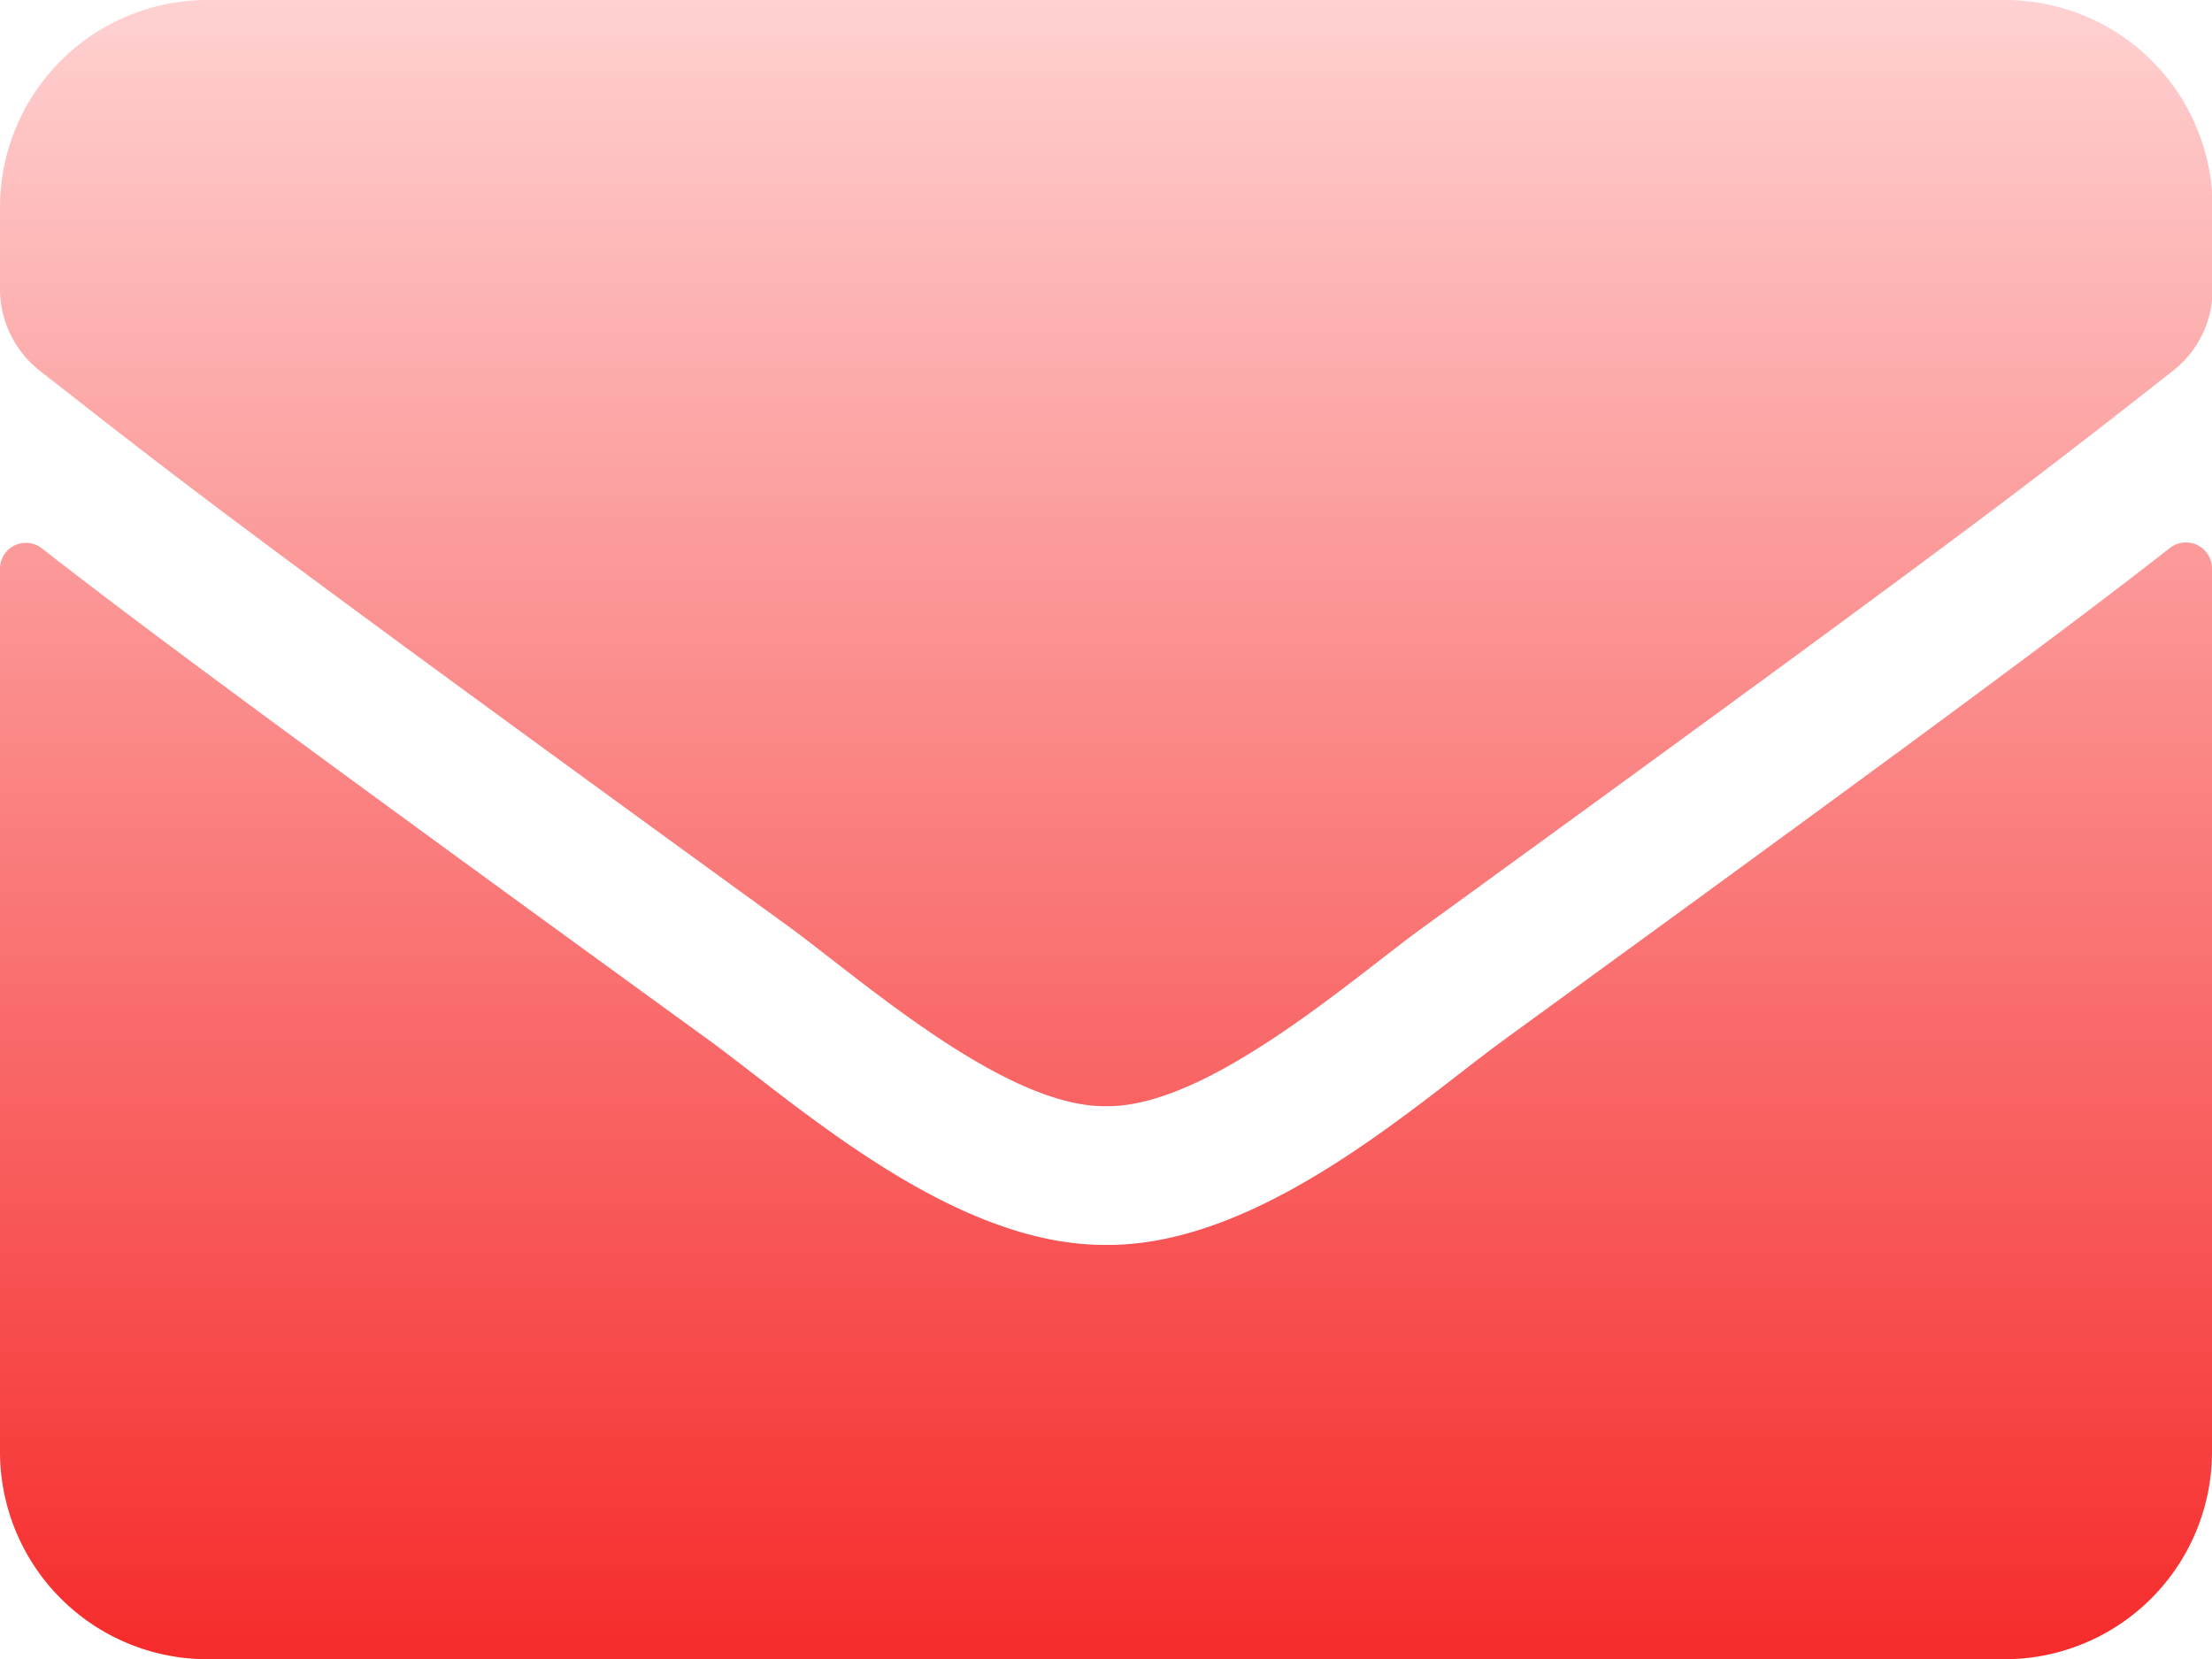 <svg id="icon_mail" xmlns="http://www.w3.org/2000/svg" xmlns:xlink="http://www.w3.org/1999/xlink" width="21.997" height="16.498" viewBox="0 0 21.997 16.498">
  <defs>
    <linearGradient id="linear-gradient" x1="0.5" x2="0.5" y2="1" gradientUnits="objectBoundingBox">
      <stop offset="0" stop-color="#ffd1d1"/>
      <stop offset="1" stop-color="#f62b2b"/>
    </linearGradient>
  </defs>
  <path id="envelope-solid" d="M21.58,69.448a.259.259,0,0,1,.417.2v8.786A2.063,2.063,0,0,1,19.935,80.5H2.062A2.063,2.063,0,0,1,0,78.435V69.654a.257.257,0,0,1,.417-.2c.962.748,2.238,1.7,6.621,4.881.907.662,2.436,2.054,3.961,2.045,1.534.013,3.093-1.409,3.965-2.045C19.346,71.149,20.618,70.2,21.58,69.448ZM11,75c1,.017,2.432-1.255,3.153-1.779,5.7-4.137,6.135-4.5,7.45-5.529a1.028,1.028,0,0,0,.4-.812v-.816A2.063,2.063,0,0,0,19.935,64H2.062A2.063,2.063,0,0,0,0,66.062v.816a1.034,1.034,0,0,0,.4.812c1.315,1.027,1.749,1.392,7.45,5.529C8.567,73.744,10,75.016,11,75Z" transform="translate(0 -64)" fill="url(#linear-gradient)"/>
</svg>
